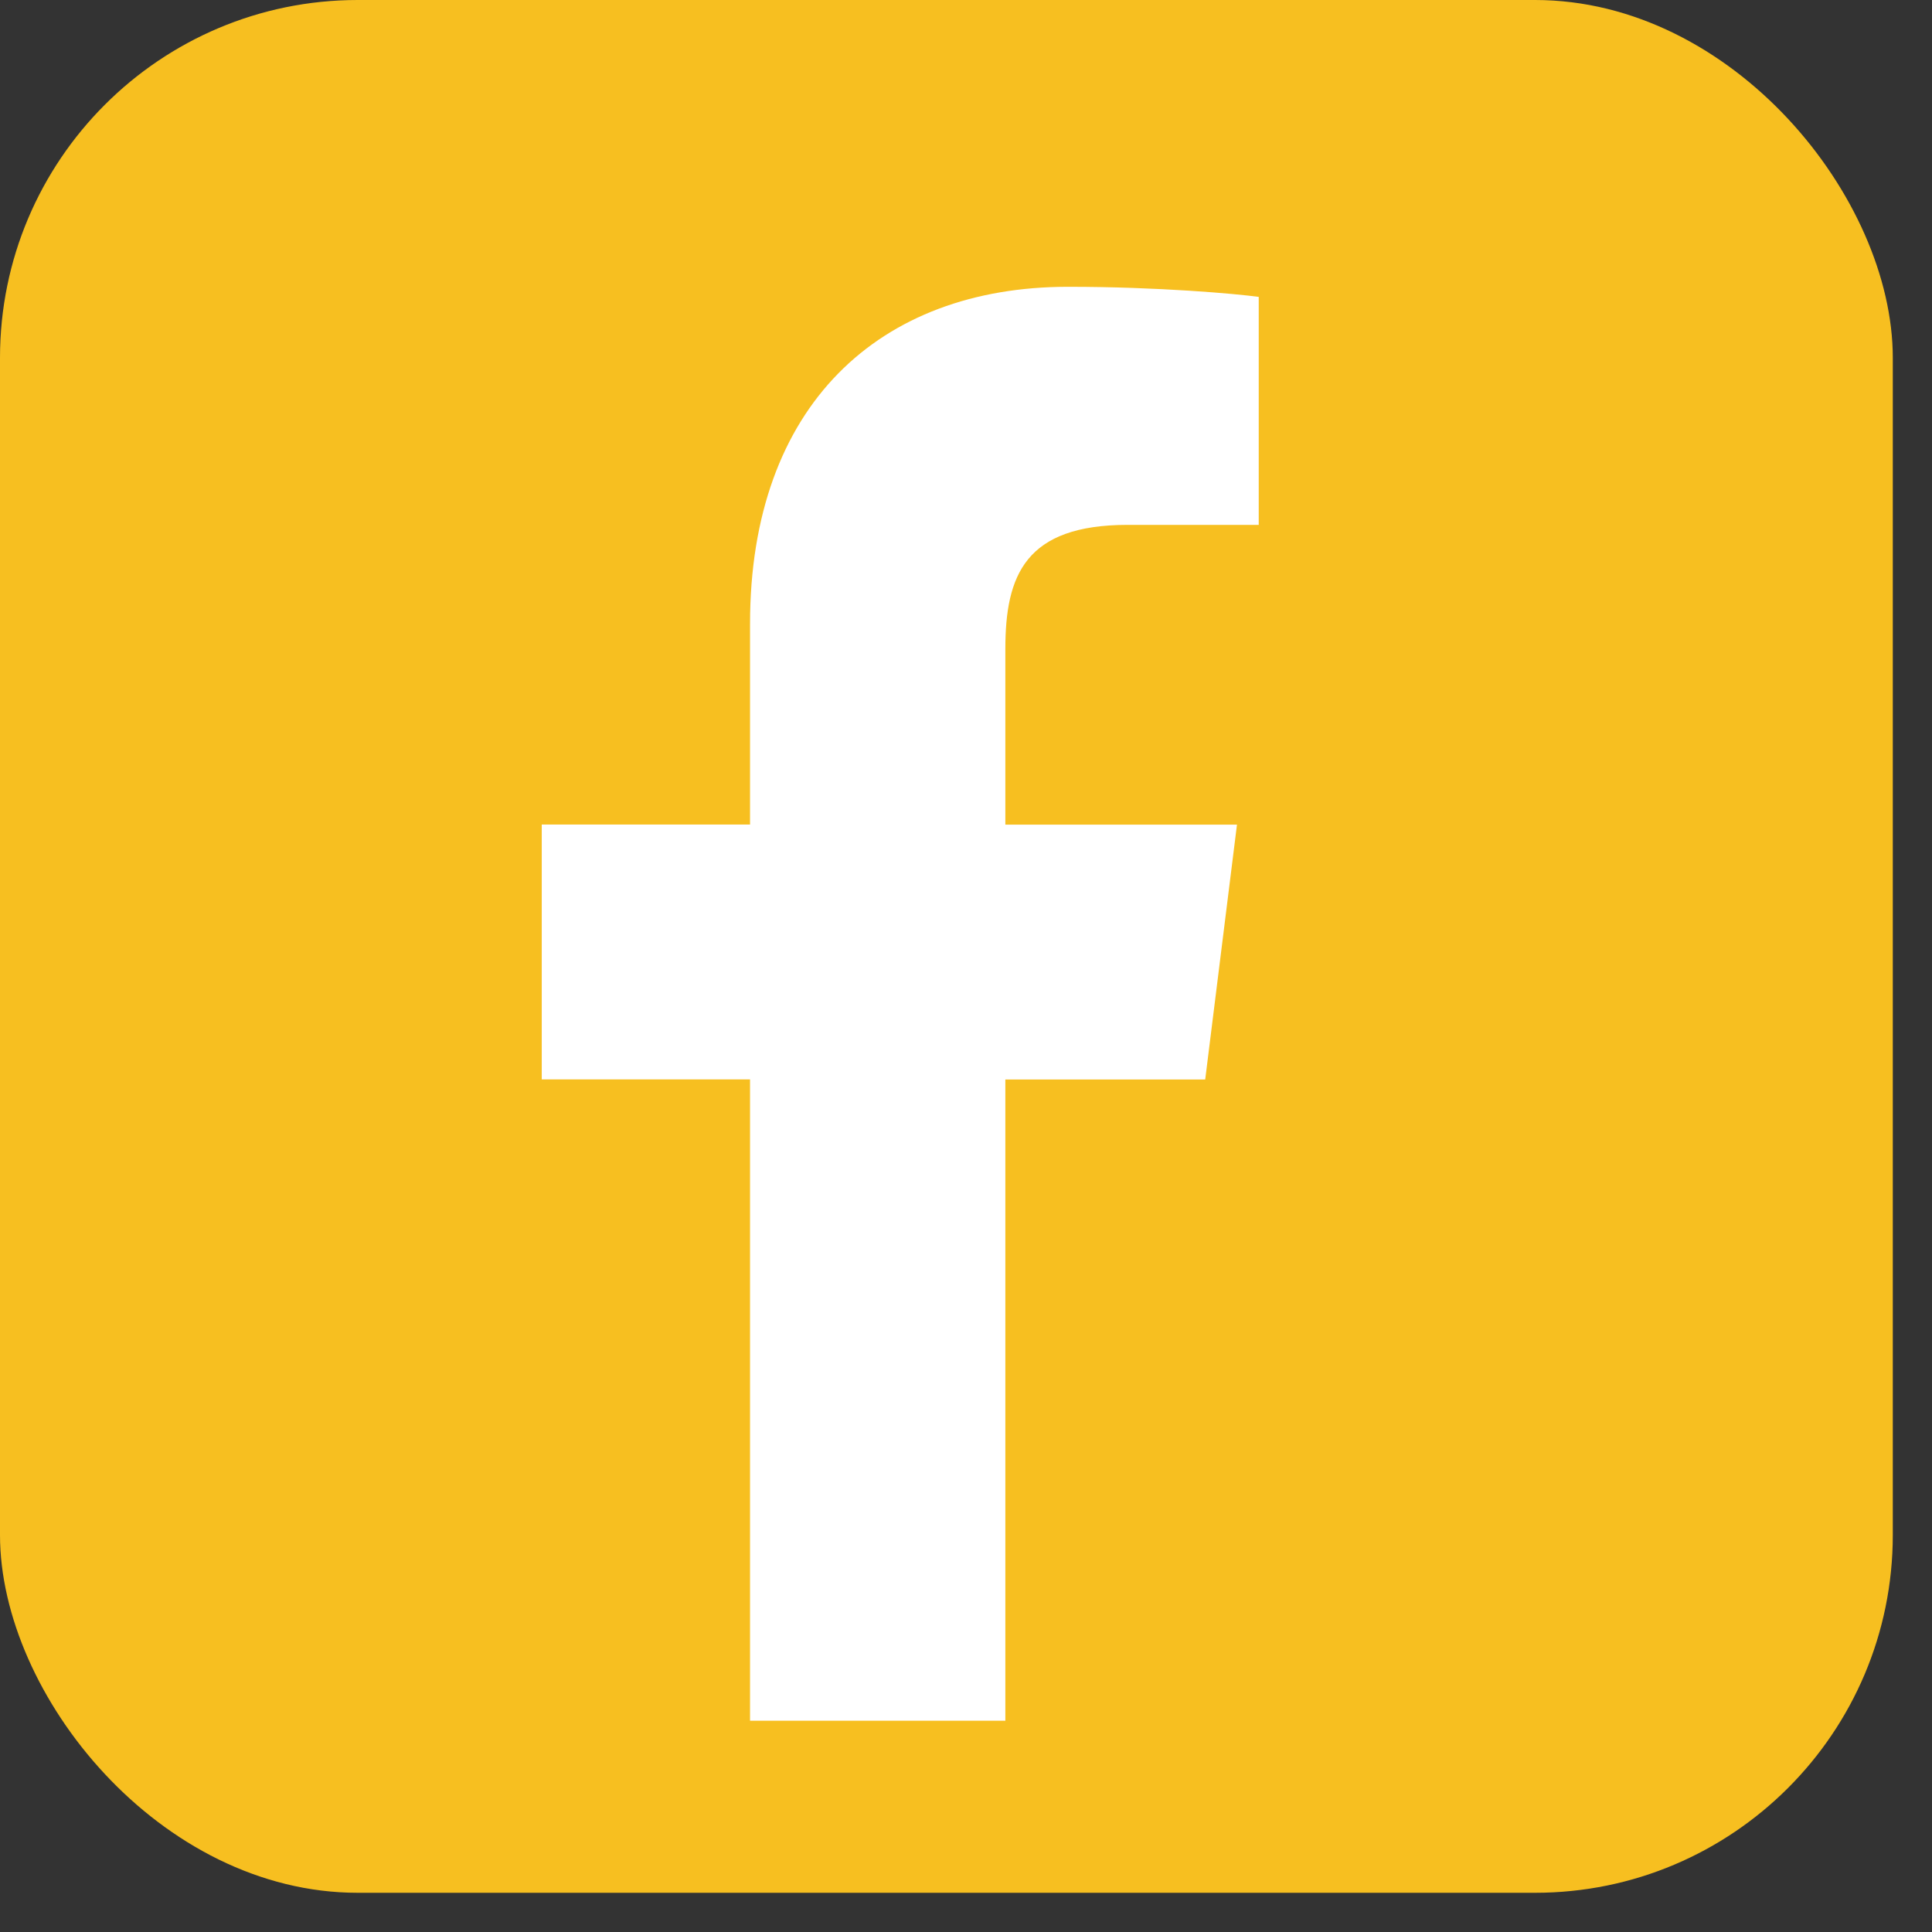 <svg width="27" height="27" viewBox="0 0 27 27" fill="none" xmlns="http://www.w3.org/2000/svg">
<rect x="0" y="0" width="27" height="27" fill="#333333" stroke="none"/>
<rect width="26.452" height="26.452" rx="5" fill="#F7BF20"/>
<g clip-path="url(#clip0)">
<path d="M15.762 7.335H17.591V4.149C17.276 4.106 16.19 4.008 14.926 4.008C12.289 4.008 10.482 5.667 10.482 8.716V11.523H7.571V15.085H10.482V24.047H14.05V15.086H16.843L17.287 11.524H14.05V9.069C14.05 8.04 14.328 7.335 15.762 7.335V7.335Z" fill="white"/>
</g>
<defs>
<clipPath id="clip0">
<rect width="20.04" height="20.04" fill="white" transform="translate(2.405 4.008)"/>
</clipPath>
</defs>
</svg>
